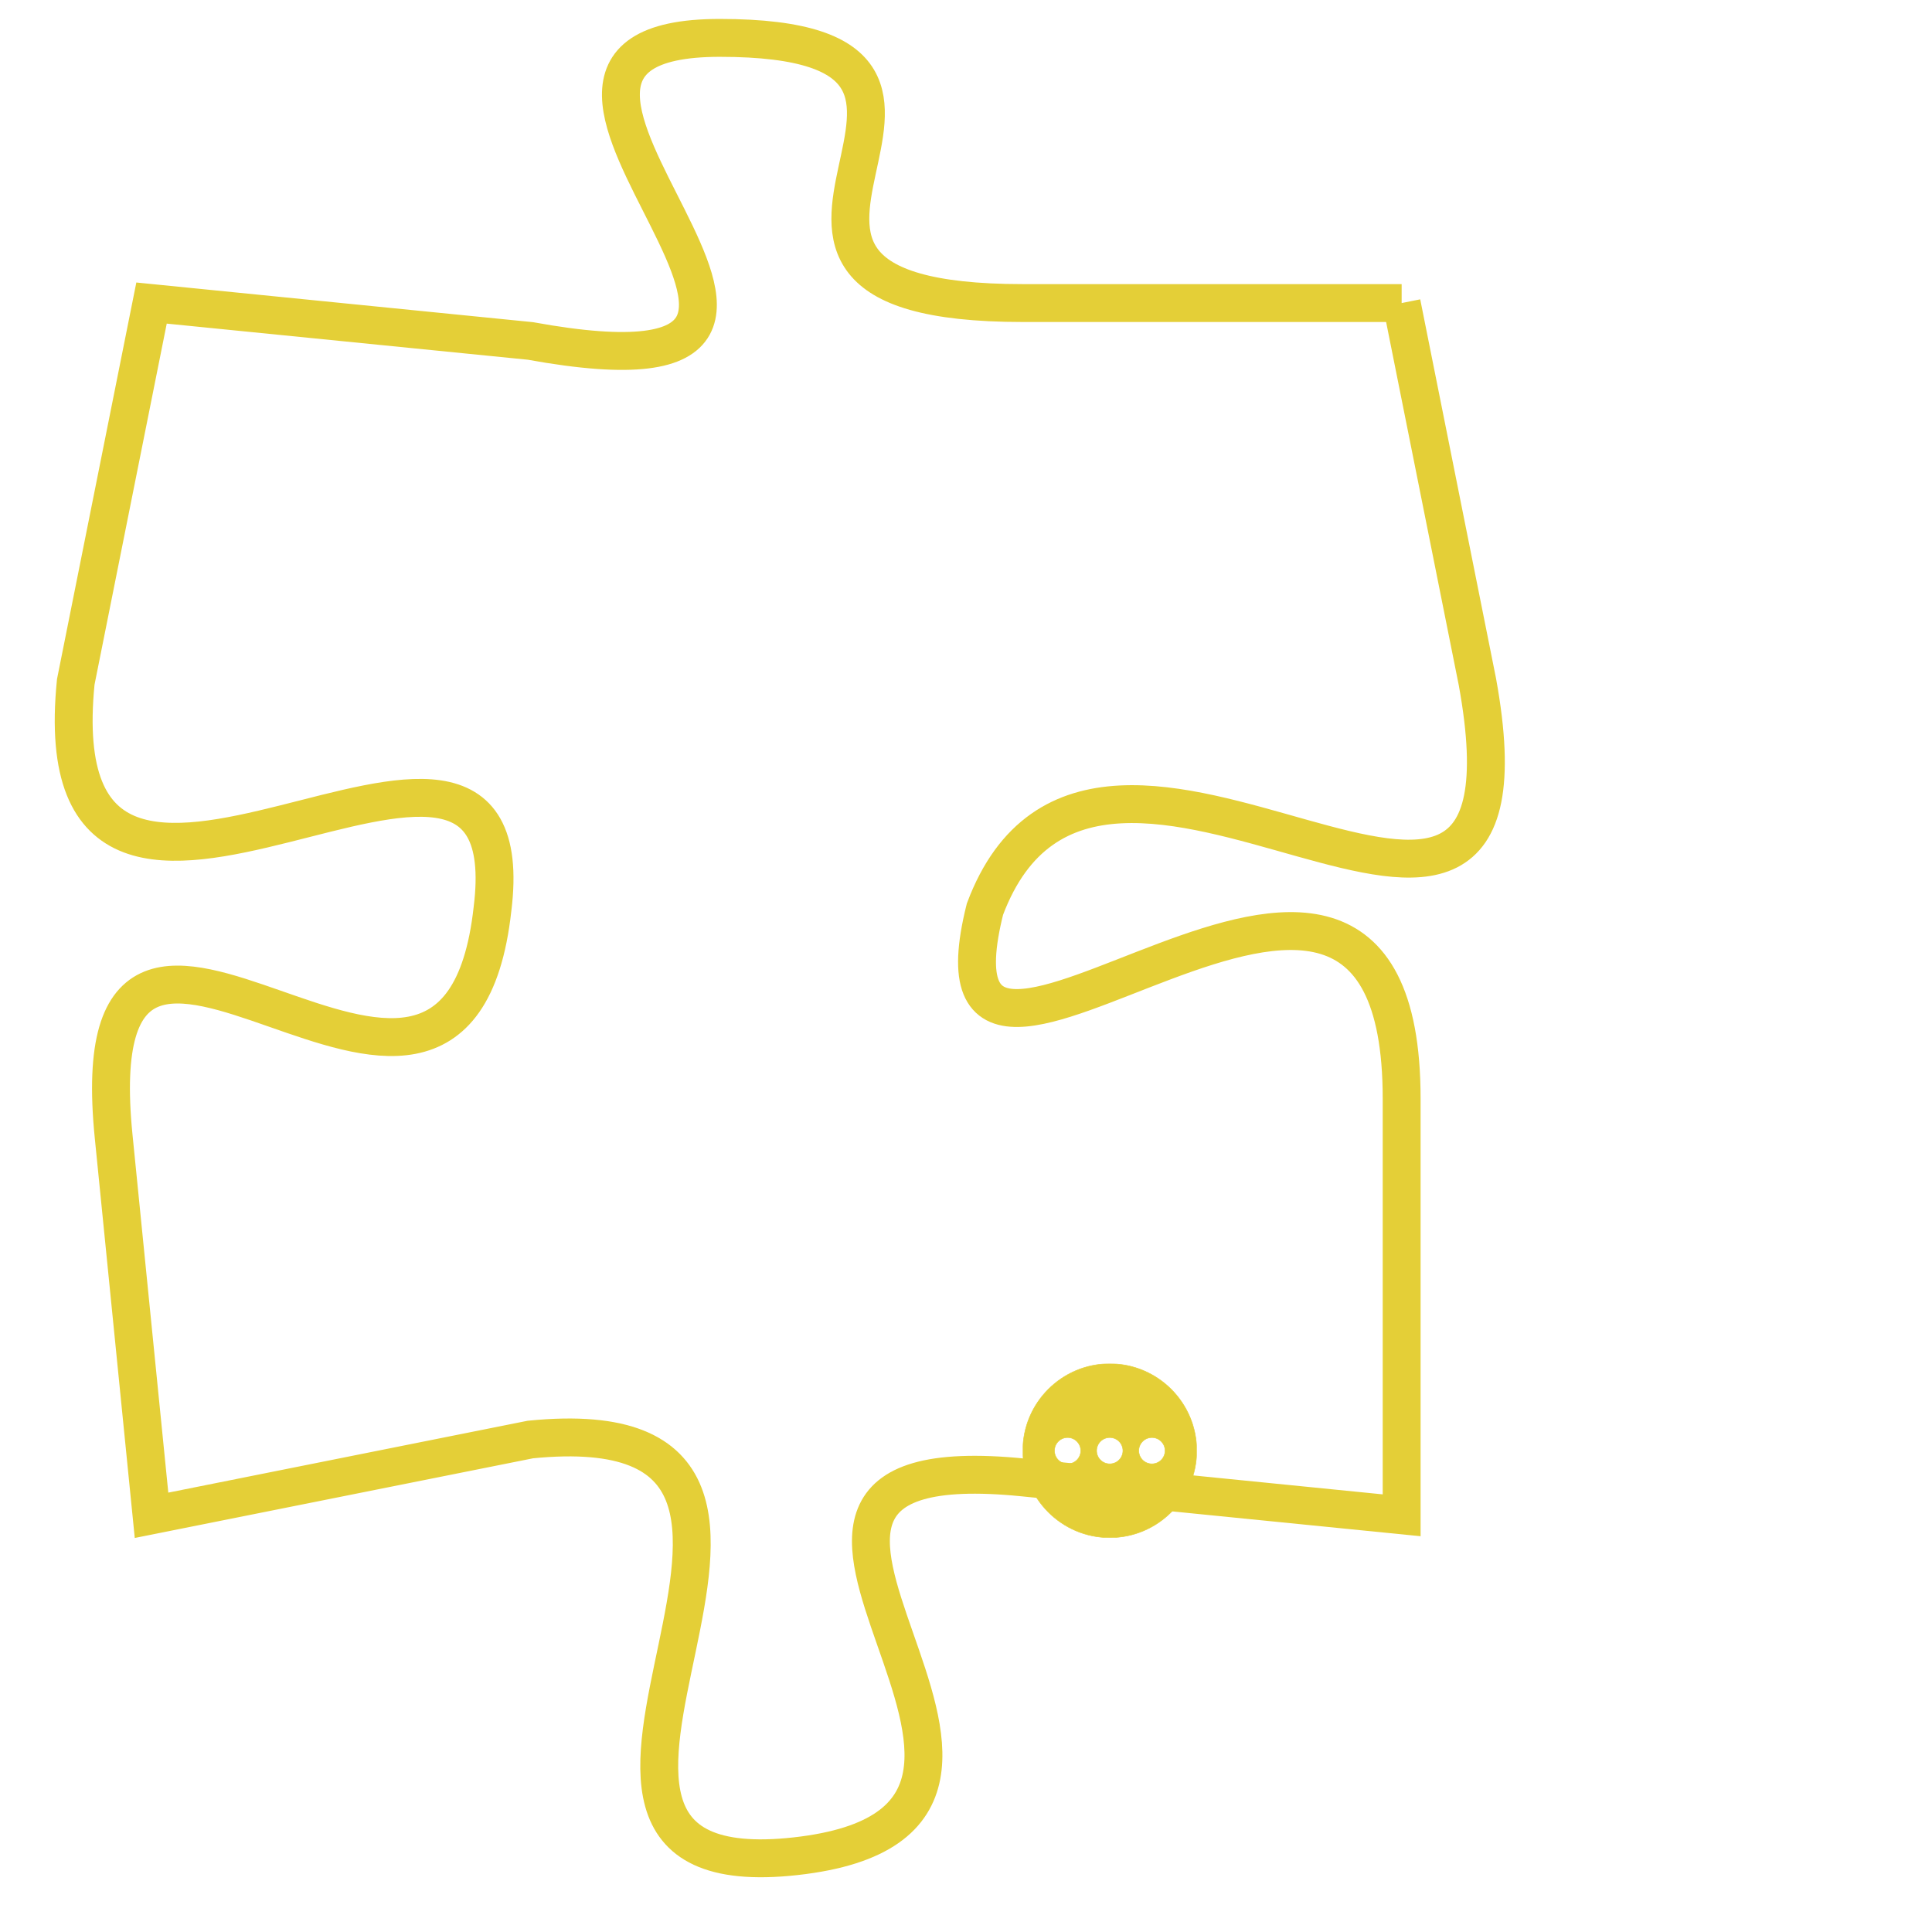 <svg version="1.1" xmlns="http://www.w3.org/2000/svg" xmlns:xlink="http://www.w3.org/1999/xlink" fill="transparent" x="0" y="0" width="350" height="350" preserveAspectRatio="xMinYMin slice"><style type="text/css">.links{fill:transparent;stroke: #E4CF37;}.links:hover{fill:#63D272; opacity:0.4;}</style><defs><g id="allt"><path id="t3308" d="M1947,800 L1937,800 C1927,800 1938,793 1929,793 C1921,793 1935,803 1924,801 L1914,800 1914,800 L1912,810 C1911,820 1924,808 1923,816 C1922,825 1912,812 1913,822 L1914,832 1914,832 L1924,830 C1934,829 1922,842 1931,841 C1940,840 1927,830 1937,831 L1947,832 1947,832 L1947,821 C1947,810 1934,824 1936,816 C1939,808 1951,821 1949,810 L1947,800"/></g><clipPath id="c" clipRule="evenodd" fill="transparent"><use href="#t3308"/></clipPath></defs><svg viewBox="1910 792 42 51" preserveAspectRatio="xMinYMin meet"><svg width="4380" height="2430"><g><image crossorigin="anonymous" x="0" y="0" href="https://nftpuzzle.license-token.com/assets/completepuzzle.svg" width="100%" height="100%" /><g class="links"><use href="#t3308"/></g></g></svg><svg x="1937" y="828" height="9%" width="9%" viewBox="0 0 330 330"><g><a xlink:href="https://nftpuzzle.license-token.com/" class="links"><title>See the most innovative NFT based token software licensing project</title><path fill="#E4CF37" id="more" d="M165,0C74.019,0,0,74.019,0,165s74.019,165,165,165s165-74.019,165-165S255.981,0,165,0z M85,190 c-13.785,0-25-11.215-25-25s11.215-25,25-25s25,11.215,25,25S98.785,190,85,190z M165,190c-13.785,0-25-11.215-25-25 s11.215-25,25-25s25,11.215,25,25S178.785,190,165,190z M245,190c-13.785,0-25-11.215-25-25s11.215-25,25-25 c13.785,0,25,11.215,25,25S258.785,190,245,190z"></path></a></g></svg></svg></svg>